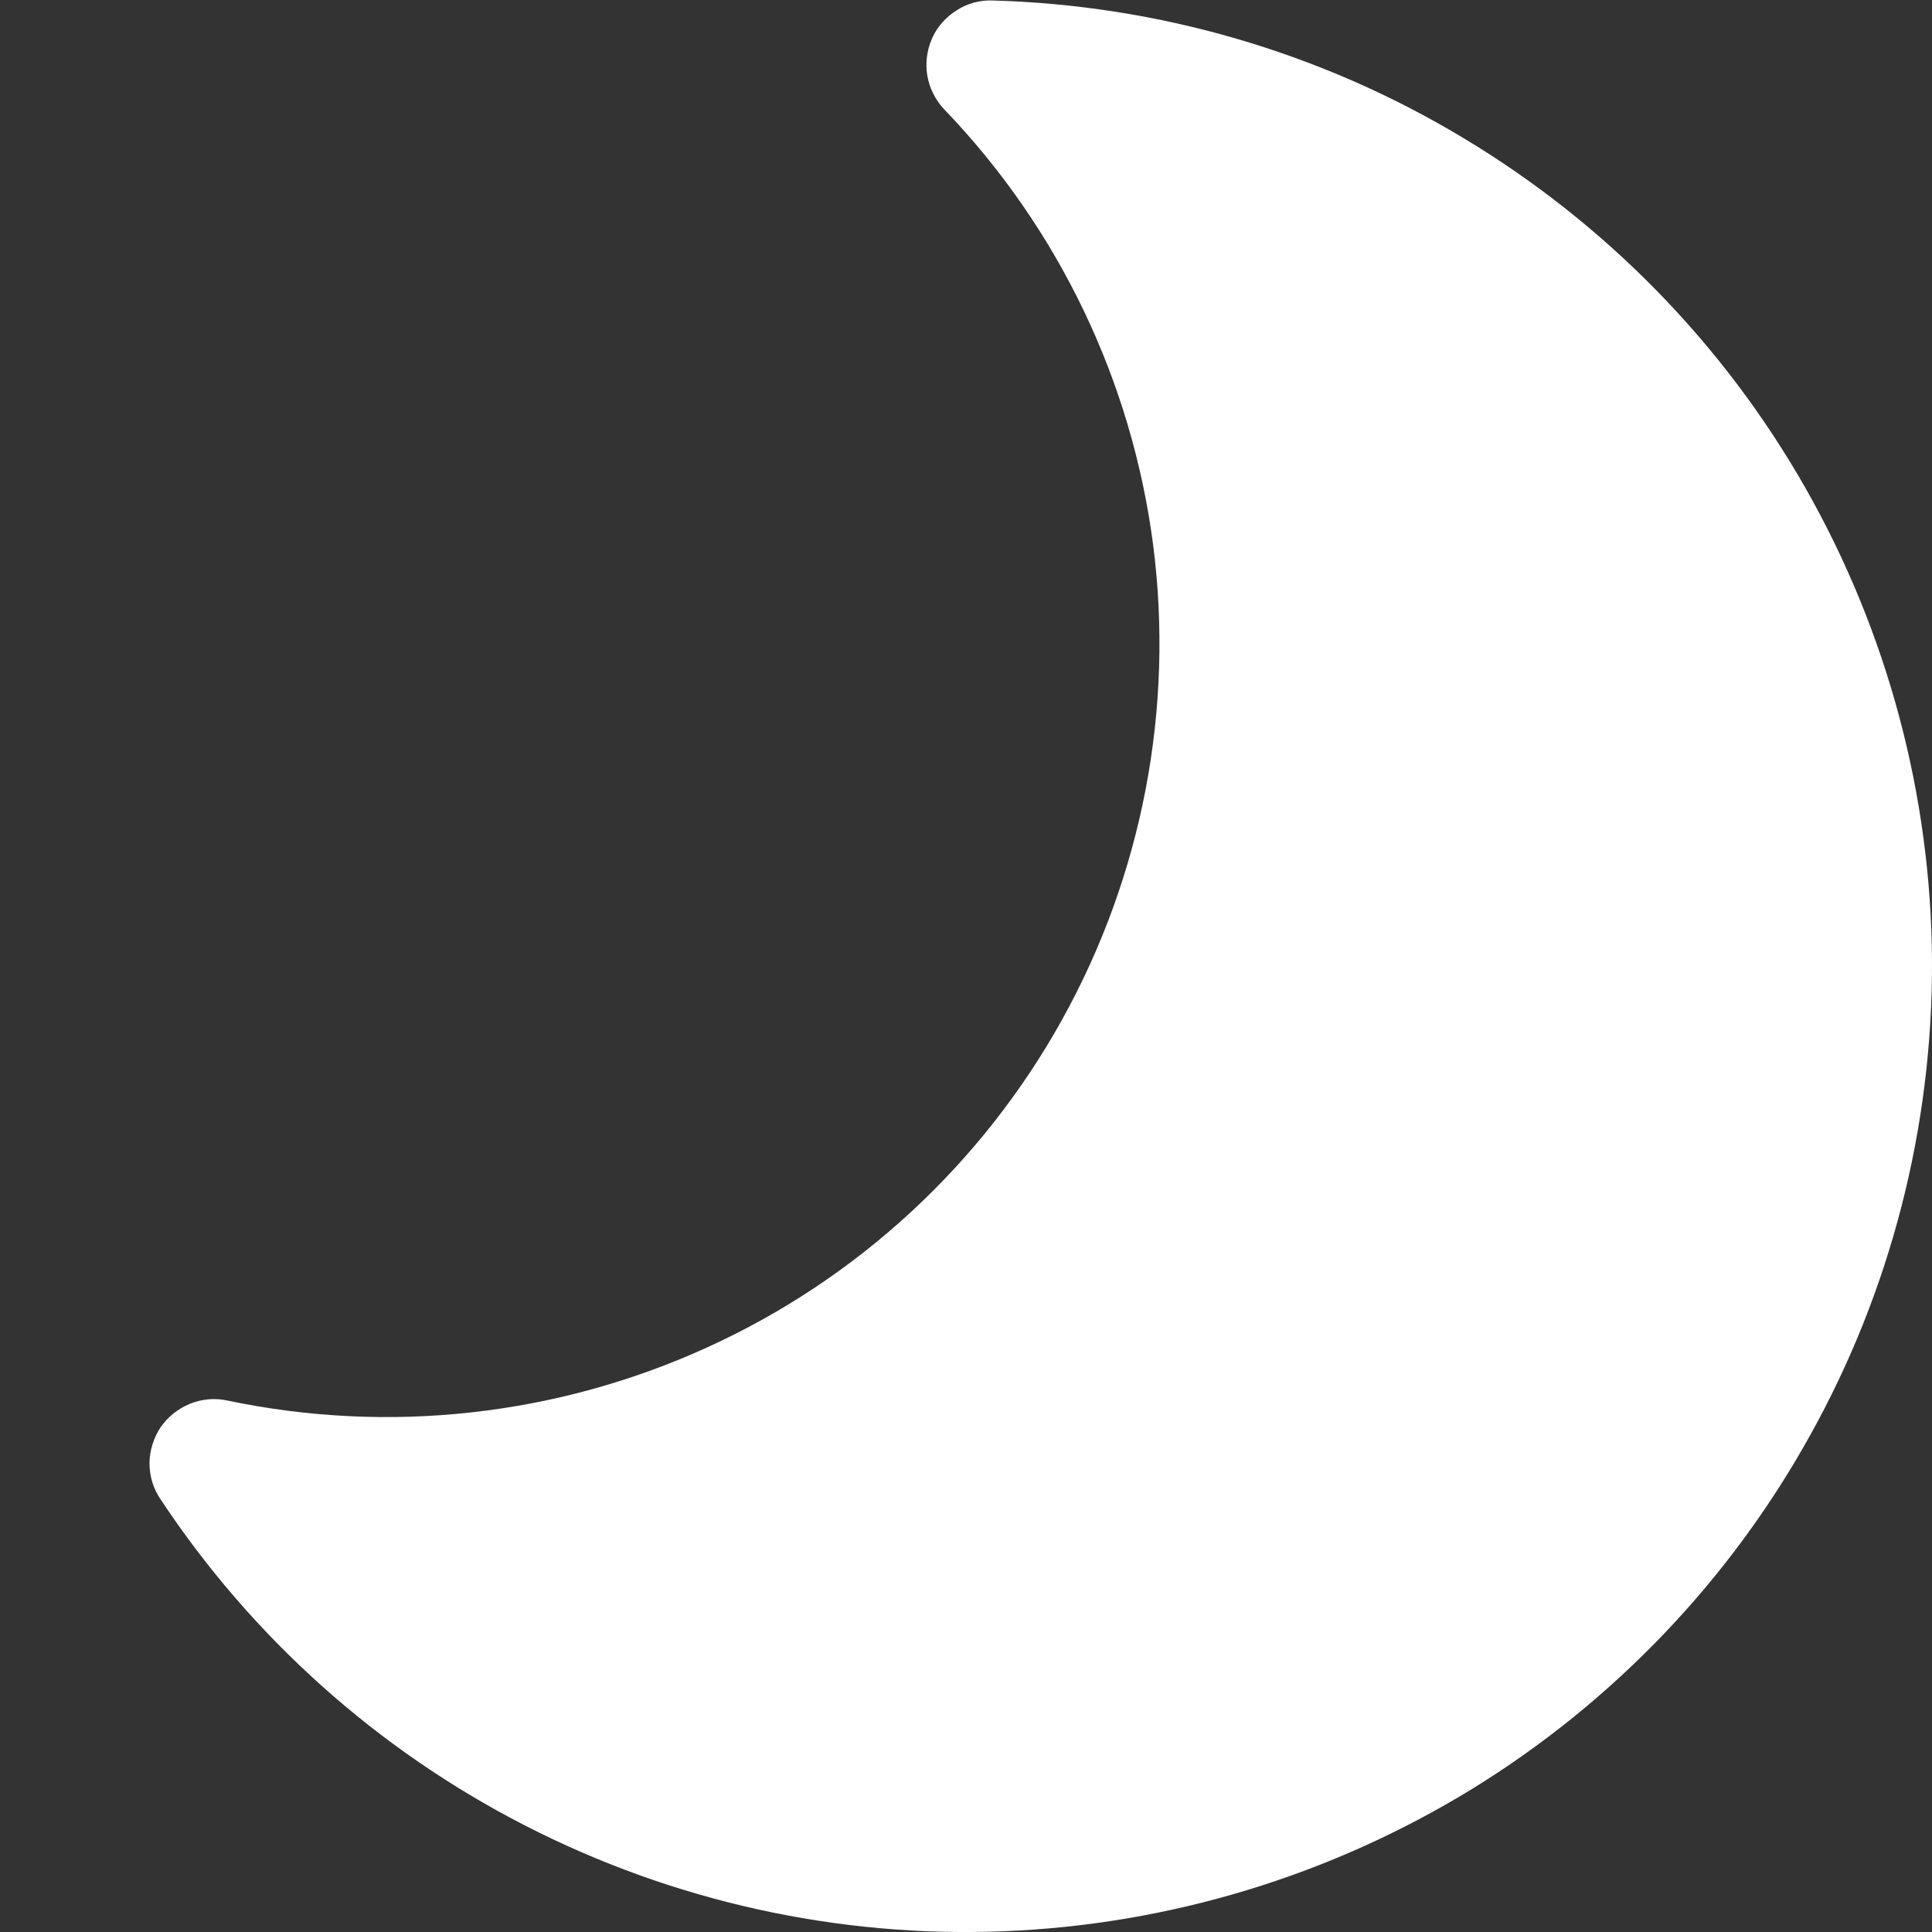 <svg width="8" height="8" viewBox="0 0 8 8" fill="none" xmlns="http://www.w3.org/2000/svg">
<rect x="0" y="0" width="8" height="8" fill="#333333" stroke="none"/>
<path d="M4.11 0.002C4.058 6.53095e-05 4.005 0.014 3.961 0.043C3.916 0.071 3.88 0.112 3.859 0.16C3.838 0.208 3.831 0.262 3.84 0.314C3.849 0.366 3.874 0.415 3.91 0.453C4.384 0.946 4.687 1.579 4.775 2.257C4.862 2.935 4.73 3.624 4.398 4.222C4.066 4.82 3.551 5.296 2.929 5.579C2.306 5.863 1.61 5.94 0.94 5.799C0.889 5.788 0.835 5.793 0.786 5.813C0.737 5.833 0.695 5.867 0.665 5.91C0.636 5.954 0.62 6.005 0.619 6.058C0.619 6.111 0.634 6.163 0.664 6.207C1.043 6.78 1.563 7.246 2.174 7.559C2.786 7.873 3.468 8.024 4.154 7.997C4.841 7.97 5.509 7.767 6.095 7.408C6.68 7.048 7.163 6.543 7.496 5.942C7.83 5.342 8.003 4.665 8 3.978C7.996 3.291 7.815 2.616 7.475 2.019C7.135 1.422 6.646 0.923 6.057 0.57C5.468 0.216 4.797 0.021 4.11 0.002Z" fill="white"/>
</svg>
